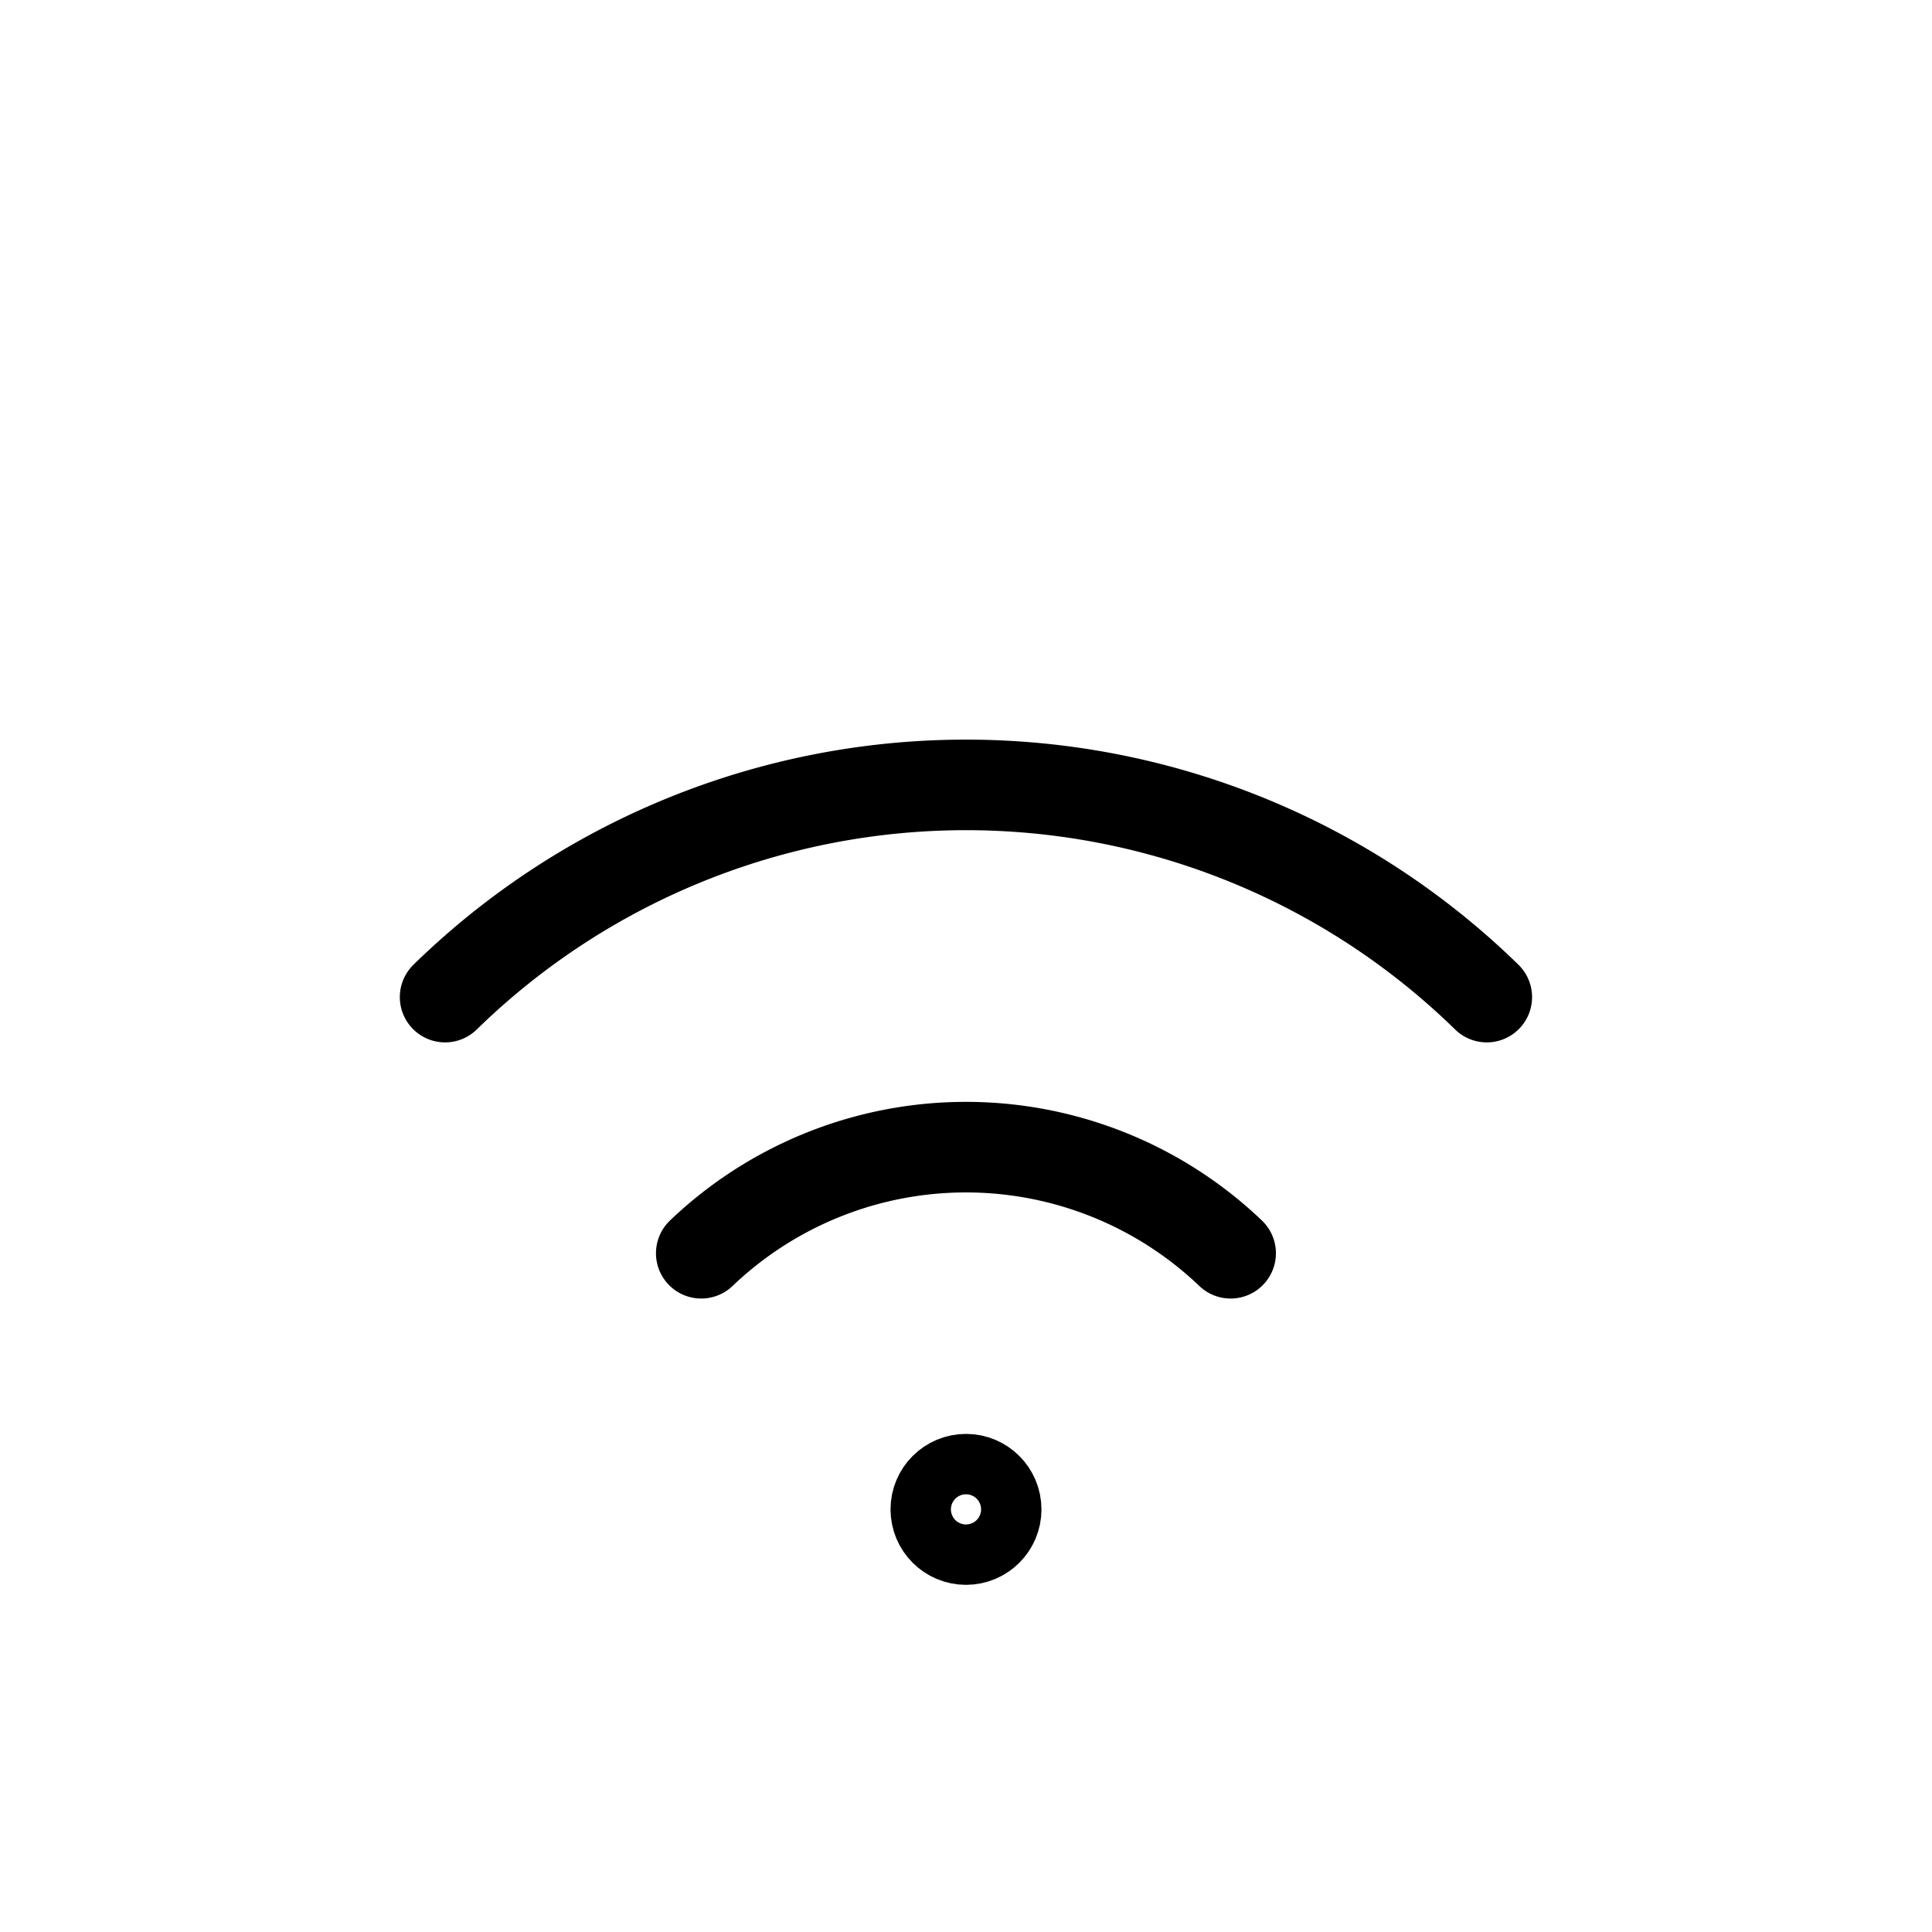<svg id="Raw" xmlns="http://www.w3.org/2000/svg" viewBox="0 0 256 256">
  <rect width="256" height="256" fill="none"/>
  <path d="M92.92,166.062a50.777,50.777,0,0,1,70.145,0" fill="none" stroke="#000" stroke-linecap="round" stroke-linejoin="round" stroke-width="12"/>
  <path d="M58.979,132.121a98.754,98.754,0,0,1,138.027,0" fill="none" stroke="#000" stroke-linecap="round" stroke-linejoin="round" stroke-width="12"/>
  <circle cx="128" cy="200" r="4" fill="none" stroke="#000" stroke-linecap="round" stroke-linejoin="round" stroke-width="12"/>
</svg>
